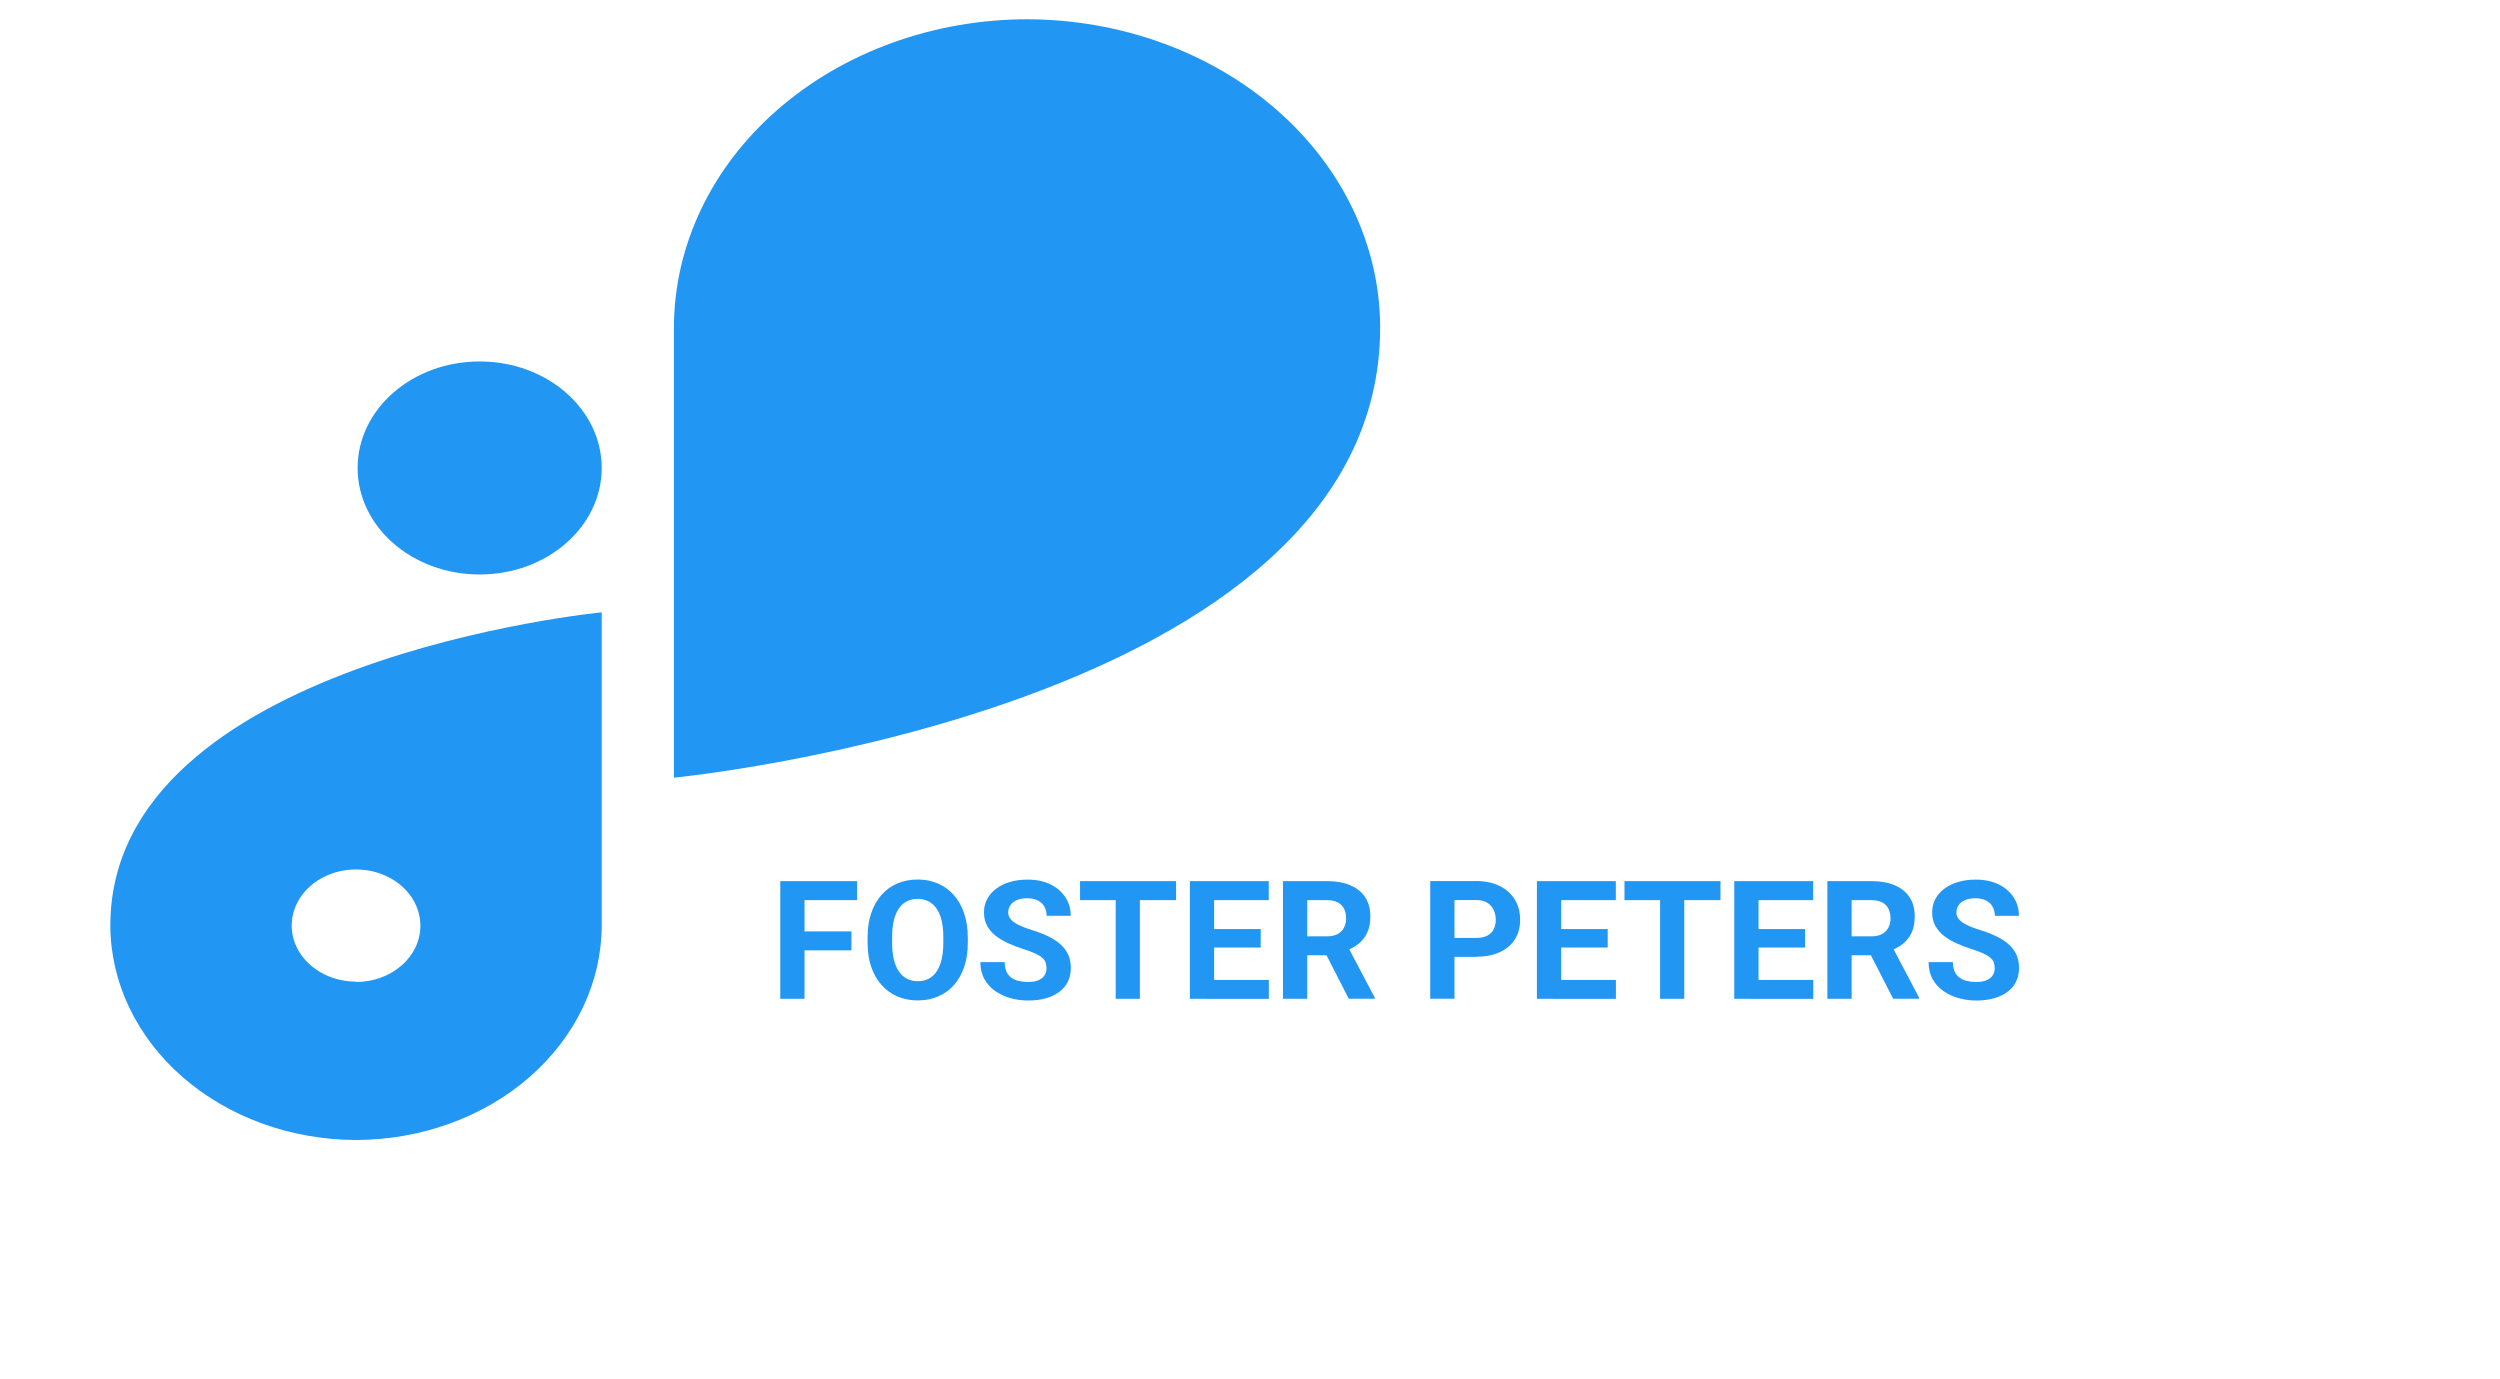 <!-- Generated by IcoMoon.io -->
<svg version="1.1" xmlns="http://www.w3.org/2000/svg" width="58" height="32" viewBox="0 0 58 32">
<title>fooster</title>
<path fill="#2196f3" d="M11.129 8.386h-0.002c-1.563 0-2.83 1.106-2.83 2.47v0.002c0 1.364 1.267 2.47 2.83 2.47h0.002c1.563 0 2.83-1.106 2.83-2.47v-0.002c0-1.364-1.267-2.47-2.83-2.47z"></path>
<path fill="#2196f3" d="M32.020 7.596c-0.004-1.894-0.869-3.71-2.404-5.050s-3.616-2.094-5.787-2.099v0c-2.172 0.003-4.253 0.758-5.789 2.097s-2.401 3.156-2.405 5.051v0 10.447c0 0 16.383-1.592 16.385-10.445v-0.002z"></path>
<path fill="#2196f3" d="M2.56 21.472c0.004 1.318 0.606 2.581 1.674 3.514s2.516 1.458 4.026 1.462v0c1.51-0.004 2.958-0.529 4.026-1.461s1.67-2.195 1.674-3.512v0-7.269c0 0-11.4 1.109-11.4 7.267zM8.26 22.774c-0.295 0-0.584-0.076-0.829-0.219s-0.437-0.346-0.55-0.584c-0.113-0.238-0.143-0.5-0.085-0.752s0.2-0.485 0.409-0.667c0.209-0.182 0.475-0.306 0.764-0.356s0.59-0.024 0.862 0.074c0.273 0.099 0.506 0.266 0.67 0.48s0.252 0.466 0.252 0.724c0.001 0.171-0.037 0.341-0.112 0.5s-0.184 0.303-0.323 0.424c-0.139 0.121-0.303 0.218-0.485 0.284s-0.376 0.1-0.572 0.1v-0.005z"></path>
<path fill="#2196f3" d="M18.665 20.442v2.73h-0.563v-2.73h0.563zM19.753 21.609v0.439h-1.241v-0.439h1.241zM19.884 20.442v0.441h-1.372v-0.441h1.372zM22.453 21.744v0.129c0 0.208-0.028 0.394-0.084 0.559s-0.136 0.306-0.238 0.422c-0.103 0.115-0.225 0.203-0.368 0.264-0.141 0.061-0.298 0.092-0.471 0.092-0.171 0-0.328-0.031-0.471-0.092-0.141-0.061-0.264-0.149-0.367-0.264-0.104-0.116-0.184-0.257-0.242-0.422-0.056-0.165-0.084-0.351-0.084-0.559v-0.129c0-0.209 0.028-0.395 0.084-0.559 0.056-0.165 0.136-0.306 0.238-0.422 0.104-0.116 0.226-0.205 0.367-0.266 0.142-0.061 0.299-0.092 0.471-0.092 0.173 0 0.329 0.031 0.471 0.092 0.142 0.061 0.265 0.15 0.367 0.266 0.104 0.116 0.184 0.257 0.24 0.422 0.057 0.164 0.086 0.35 0.086 0.559zM21.885 21.873v-0.133c0-0.145-0.013-0.273-0.039-0.382s-0.065-0.203-0.116-0.277-0.114-0.131-0.188-0.169c-0.074-0.039-0.158-0.058-0.253-0.058s-0.179 0.019-0.253 0.058c-0.073 0.038-0.134 0.094-0.186 0.169-0.050 0.075-0.088 0.168-0.114 0.277s-0.039 0.238-0.039 0.382v0.133c0 0.144 0.013 0.271 0.039 0.383 0.026 0.11 0.065 0.203 0.116 0.279 0.051 0.075 0.114 0.132 0.188 0.171s0.158 0.058 0.253 0.058c0.095 0 0.179-0.019 0.253-0.058s0.136-0.096 0.186-0.171c0.050-0.076 0.088-0.169 0.114-0.279 0.026-0.111 0.039-0.239 0.039-0.383zM24.279 22.458c0-0.049-0.008-0.092-0.023-0.131-0.014-0.040-0.040-0.076-0.079-0.109-0.039-0.034-0.093-0.067-0.163-0.099s-0.161-0.066-0.272-0.101c-0.124-0.040-0.241-0.085-0.352-0.135-0.11-0.050-0.207-0.108-0.292-0.174-0.084-0.067-0.15-0.146-0.199-0.234-0.047-0.089-0.071-0.192-0.071-0.309 0-0.114 0.025-0.217 0.075-0.309 0.050-0.094 0.12-0.174 0.21-0.24 0.090-0.068 0.196-0.119 0.319-0.156 0.124-0.036 0.259-0.054 0.407-0.054 0.201 0 0.377 0.036 0.527 0.109s0.266 0.172 0.349 0.298c0.084 0.126 0.126 0.271 0.126 0.433h-0.559c0-0.080-0.017-0.15-0.051-0.21-0.032-0.061-0.082-0.109-0.15-0.144-0.066-0.035-0.15-0.053-0.251-0.053-0.098 0-0.179 0.015-0.244 0.045-0.065 0.029-0.114 0.068-0.146 0.118-0.032 0.049-0.049 0.104-0.049 0.165 0 0.046 0.011 0.088 0.034 0.126 0.024 0.038 0.059 0.073 0.105 0.105s0.103 0.063 0.171 0.092c0.068 0.029 0.146 0.057 0.234 0.084 0.149 0.045 0.279 0.096 0.392 0.152 0.114 0.056 0.209 0.119 0.285 0.189s0.134 0.149 0.173 0.238c0.039 0.089 0.058 0.189 0.058 0.302 0 0.119-0.023 0.225-0.069 0.319s-0.113 0.173-0.201 0.238c-0.087 0.065-0.192 0.114-0.313 0.148s-0.257 0.051-0.407 0.051c-0.135 0-0.268-0.017-0.399-0.052-0.131-0.036-0.251-0.091-0.358-0.163-0.106-0.073-0.191-0.165-0.255-0.277s-0.096-0.246-0.096-0.399h0.564c0 0.085 0.013 0.157 0.039 0.216s0.063 0.106 0.111 0.142c0.049 0.036 0.106 0.063 0.172 0.079 0.068 0.016 0.141 0.024 0.221 0.024 0.098 0 0.178-0.014 0.24-0.041 0.064-0.027 0.111-0.066 0.141-0.114 0.031-0.049 0.047-0.104 0.047-0.165zM26.445 20.442v2.73h-0.561v-2.73h0.561zM27.285 20.442v0.441h-2.228v-0.441h2.228zM29.437 22.734v0.439h-1.453v-0.439h1.453zM28.168 20.442v2.73h-0.563v-2.73h0.563zM29.248 21.554v0.428h-1.264v-0.428h1.264zM29.435 20.442v0.441h-1.451v-0.441h1.451zM29.765 20.442h1.018c0.209 0 0.388 0.031 0.538 0.094 0.151 0.062 0.268 0.155 0.349 0.277s0.122 0.273 0.122 0.452c0 0.146-0.025 0.272-0.075 0.377-0.049 0.104-0.118 0.191-0.208 0.261-0.089 0.069-0.193 0.124-0.313 0.165l-0.178 0.094h-0.885l-0.004-0.439h0.658c0.099 0 0.181-0.018 0.246-0.053s0.114-0.084 0.146-0.146c0.034-0.062 0.051-0.135 0.051-0.217 0-0.087-0.016-0.163-0.049-0.227s-0.082-0.113-0.148-0.146c-0.066-0.034-0.149-0.051-0.249-0.051h-0.456v2.289h-0.563v-2.73zM31.292 23.172l-0.622-1.217 0.594-0.004 0.63 1.194v0.026h-0.602zM34.245 22.199h-0.696v-0.439h0.696c0.107 0 0.195-0.018 0.262-0.053 0.068-0.036 0.117-0.086 0.148-0.15s0.047-0.136 0.047-0.216c0-0.081-0.016-0.157-0.047-0.227s-0.081-0.126-0.148-0.169c-0.067-0.043-0.155-0.064-0.262-0.064h-0.501v2.289h-0.563v-2.73h1.063c0.214 0 0.397 0.039 0.549 0.116 0.154 0.076 0.271 0.182 0.352 0.317s0.122 0.289 0.122 0.463c0 0.176-0.041 0.329-0.122 0.457s-0.199 0.228-0.352 0.298c-0.153 0.070-0.336 0.105-0.549 0.105zM37.489 22.734v0.439h-1.453v-0.439h1.453zM36.219 20.442v2.73h-0.563v-2.73h0.563zM37.299 21.554v0.428h-1.264v-0.428h1.264zM37.487 20.442v0.441h-1.451v-0.441h1.451zM39.075 20.442v2.73h-0.561v-2.73h0.561zM39.915 20.442v0.441h-2.227v-0.441h2.227zM42.067 22.734v0.439h-1.453v-0.439h1.453zM40.798 20.442v2.73h-0.563v-2.73h0.563zM41.878 21.554v0.428h-1.264v-0.428h1.264zM42.065 20.442v0.441h-1.451v-0.441h1.451zM42.395 20.442h1.018c0.209 0 0.388 0.031 0.538 0.094 0.151 0.062 0.267 0.155 0.349 0.277s0.122 0.273 0.122 0.452c0 0.146-0.025 0.272-0.075 0.377-0.049 0.104-0.118 0.191-0.208 0.261-0.089 0.069-0.193 0.124-0.313 0.165l-0.178 0.094h-0.885l-0.004-0.439h0.658c0.099 0 0.181-0.018 0.246-0.053s0.114-0.084 0.146-0.146c0.034-0.062 0.051-0.135 0.051-0.217 0-0.087-0.016-0.163-0.049-0.227s-0.082-0.113-0.148-0.146c-0.066-0.034-0.149-0.051-0.249-0.051h-0.456v2.289h-0.563v-2.73zM43.922 23.172l-0.623-1.217 0.594-0.004 0.63 1.194v0.026h-0.602zM46.277 22.458c0-0.049-0.008-0.092-0.023-0.131-0.014-0.040-0.040-0.076-0.079-0.109-0.039-0.034-0.093-0.067-0.163-0.099s-0.161-0.066-0.272-0.101c-0.124-0.040-0.241-0.085-0.352-0.135-0.11-0.050-0.208-0.108-0.292-0.174-0.084-0.067-0.15-0.146-0.199-0.234-0.047-0.089-0.071-0.192-0.071-0.309 0-0.114 0.025-0.217 0.075-0.309 0.050-0.094 0.12-0.174 0.21-0.24 0.090-0.068 0.196-0.119 0.319-0.156 0.124-0.036 0.259-0.054 0.407-0.054 0.201 0 0.377 0.036 0.527 0.109s0.266 0.172 0.349 0.298c0.084 0.126 0.126 0.271 0.126 0.433h-0.559c0-0.080-0.017-0.15-0.051-0.21-0.032-0.061-0.083-0.109-0.15-0.144-0.066-0.035-0.15-0.053-0.251-0.053-0.097 0-0.179 0.015-0.244 0.045-0.065 0.029-0.114 0.068-0.146 0.118-0.032 0.049-0.049 0.104-0.049 0.165 0 0.046 0.011 0.088 0.034 0.126 0.024 0.038 0.059 0.073 0.105 0.105s0.103 0.063 0.171 0.092c0.068 0.029 0.146 0.057 0.234 0.084 0.149 0.045 0.279 0.096 0.392 0.152 0.114 0.056 0.209 0.119 0.285 0.189s0.134 0.149 0.173 0.238c0.039 0.089 0.058 0.189 0.058 0.302 0 0.119-0.023 0.225-0.069 0.319s-0.113 0.173-0.201 0.238c-0.087 0.065-0.192 0.114-0.313 0.148s-0.257 0.051-0.407 0.051c-0.135 0-0.268-0.017-0.399-0.052-0.131-0.036-0.251-0.091-0.358-0.163-0.106-0.073-0.191-0.165-0.255-0.277s-0.096-0.246-0.096-0.399h0.564c0 0.085 0.013 0.157 0.039 0.216s0.063 0.106 0.111 0.142c0.049 0.036 0.106 0.063 0.172 0.079 0.068 0.016 0.141 0.024 0.221 0.024 0.097 0 0.177-0.014 0.24-0.041 0.064-0.027 0.111-0.066 0.141-0.114 0.031-0.049 0.047-0.104 0.047-0.165z"></path>
</svg>
